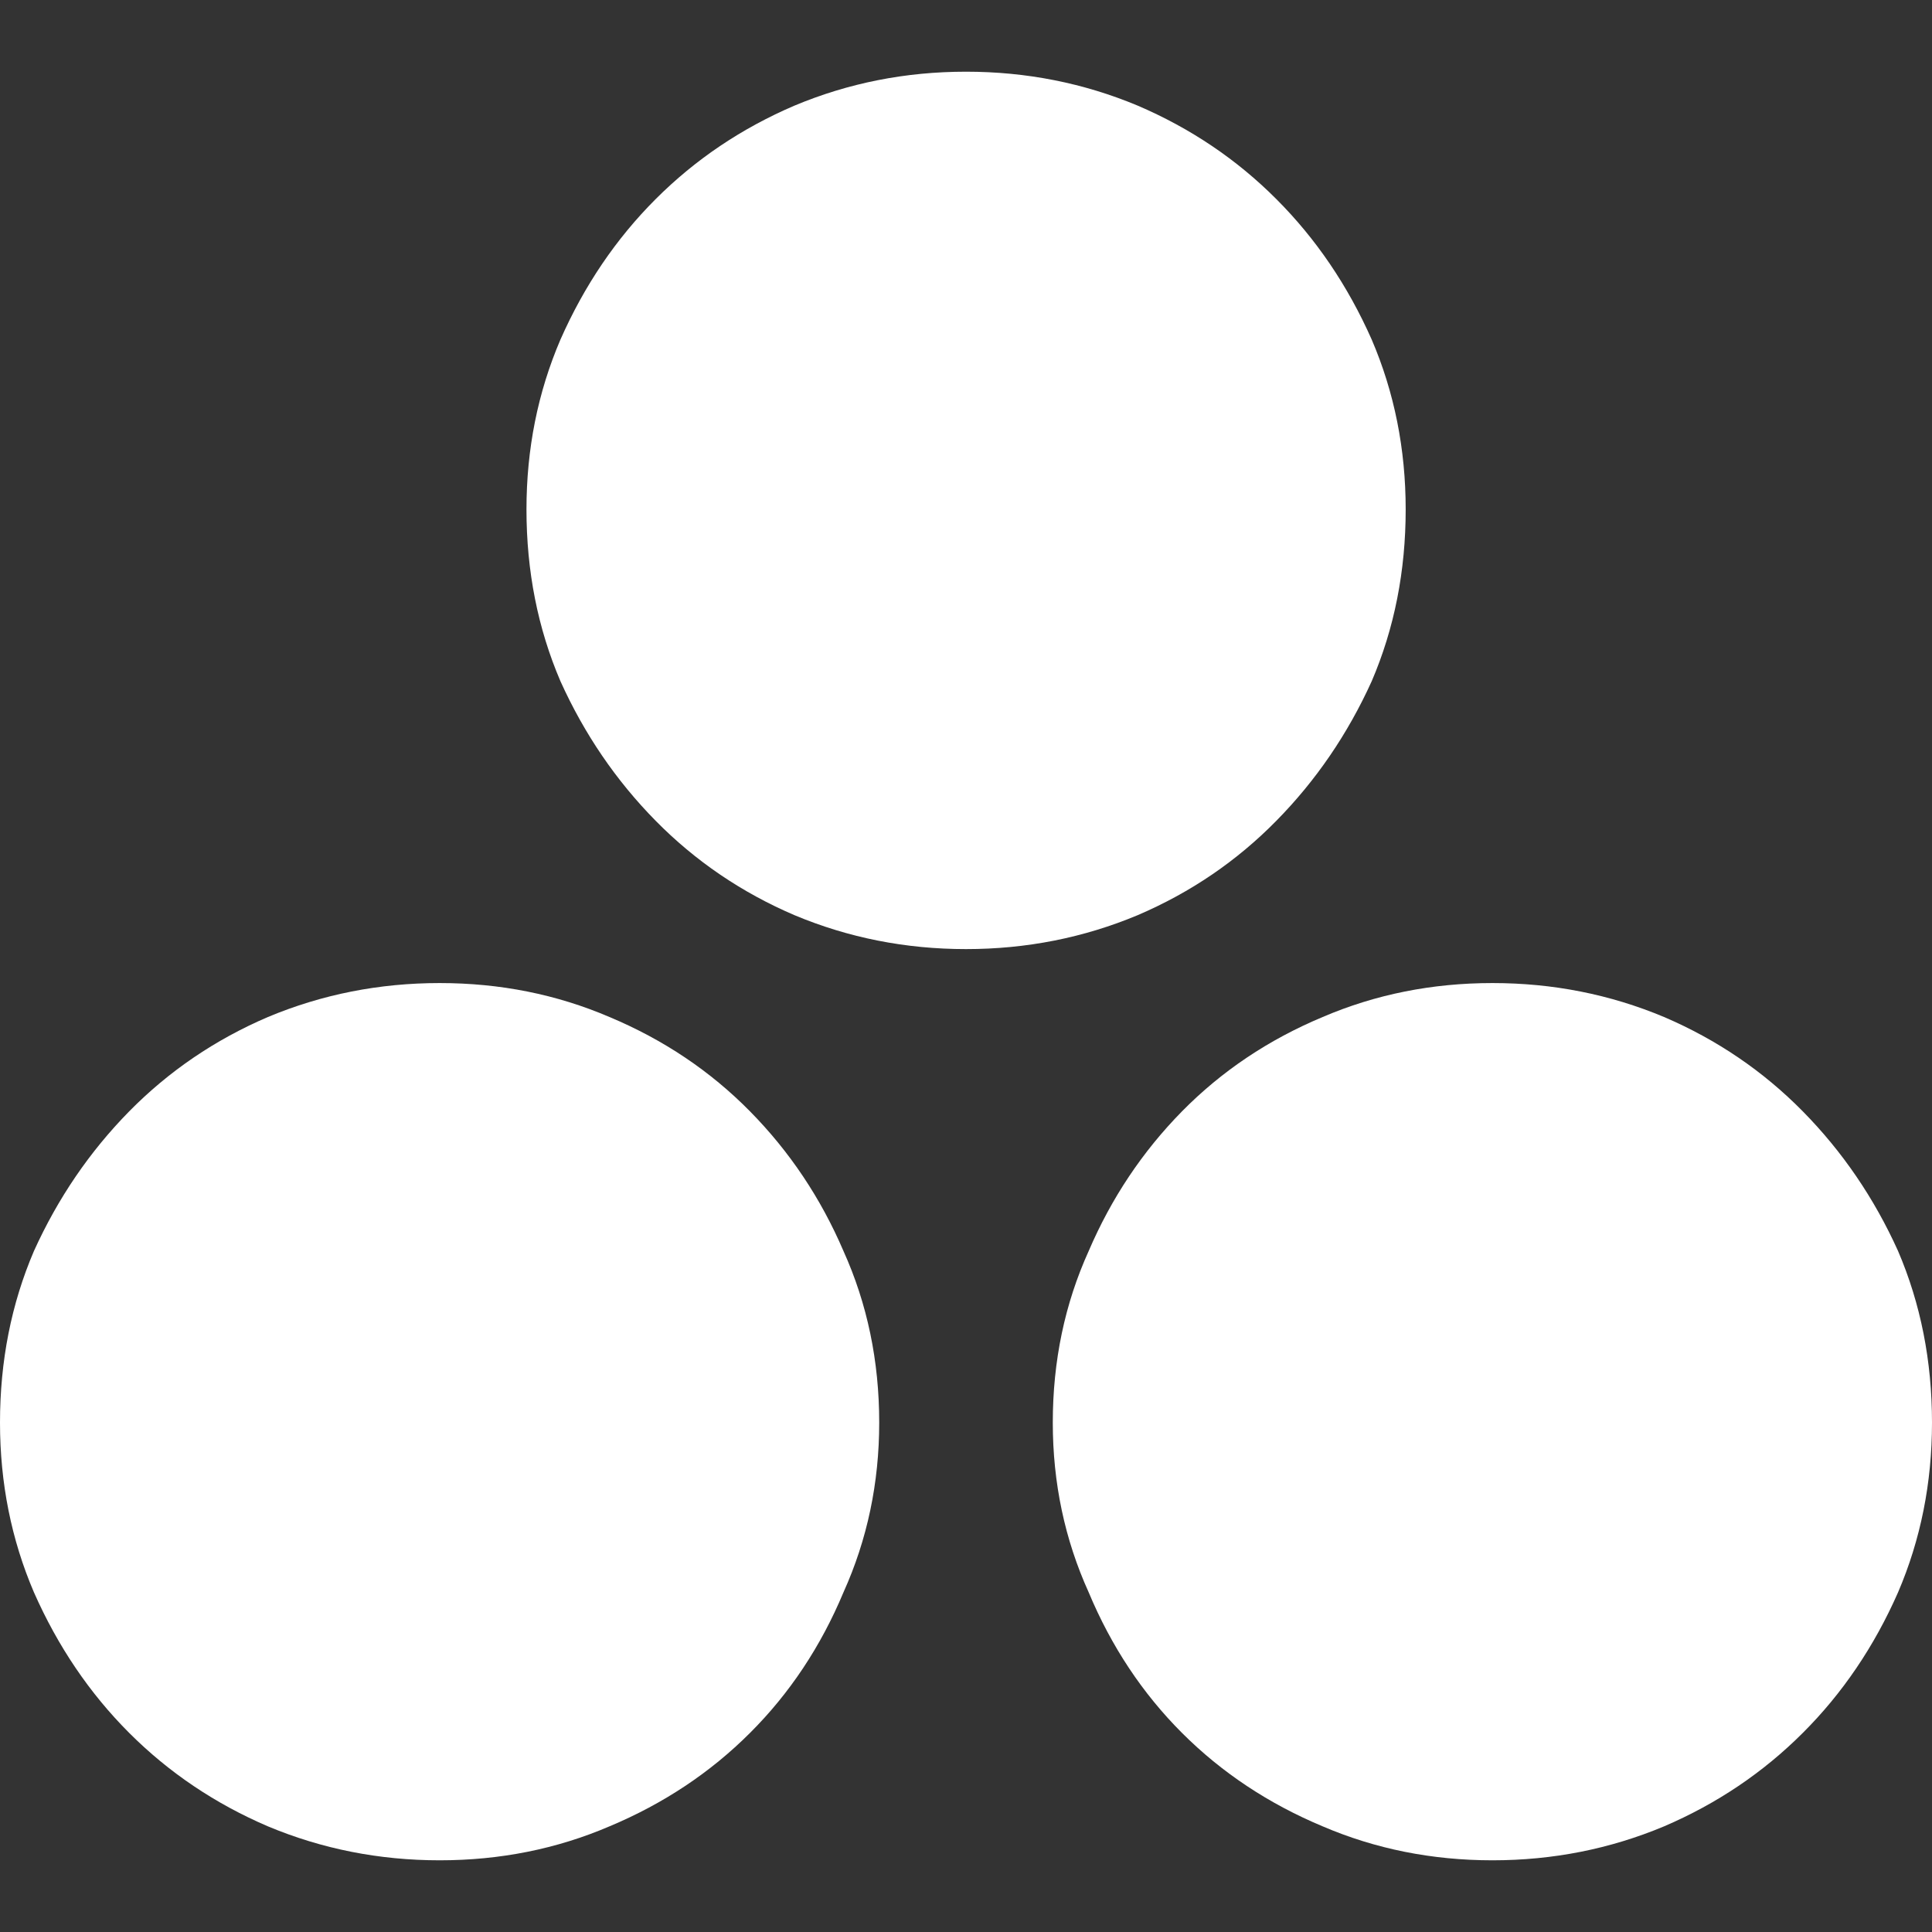 <svg xmlns="http://www.w3.org/2000/svg" xmlns:xlink="http://www.w3.org/1999/xlink" width="128" height="128"><rect width="100%" height="100%" fill="#333333" stroke="none"/><path fill="#ffffff" d="M58.25 94.25L58.25 94.25Q58.25 100.25 55.88 105.50L55.88 105.50Q53.63 110.88 49.69 114.81Q45.75 118.75 40.38 121L40.38 121Q35.13 123.25 29.13 123.25L29.13 123.25Q23.13 123.25 17.75 121L17.75 121Q12.50 118.75 8.56 114.81Q4.63 110.88 2.25 105.50L2.25 105.50Q0 100.25 0 94.25L0 94.25Q0 88.13 2.25 82.88L2.25 82.88Q4.63 77.63 8.56 73.63Q12.50 69.63 17.75 67.38L17.75 67.38Q23.13 65.13 29.13 65.13L29.13 65.13Q35.13 65.13 40.38 67.38L40.38 67.38Q45.75 69.63 49.69 73.63Q53.63 77.63 55.88 82.88L55.88 82.88Q58.25 88.13 58.25 94.25L58.25 94.25ZM128 94.25L128 94.25Q128 100.25 125.75 105.50L125.75 105.50Q123.38 110.88 119.44 114.81Q115.50 118.75 110.25 121L110.25 121Q104.88 123.25 98.88 123.25L98.88 123.25Q92.88 123.25 87.63 121L87.63 121Q82.25 118.75 78.31 114.81Q74.38 110.88 72.13 105.50L72.13 105.50Q69.75 100.25 69.75 94.25L69.75 94.25Q69.75 88.13 72.13 82.88L72.13 82.88Q74.38 77.63 78.31 73.63Q82.25 69.63 87.63 67.38L87.63 67.38Q92.88 65.13 98.88 65.13L98.88 65.13Q104.88 65.13 110.25 67.38L110.25 67.38Q115.50 69.63 119.44 73.63Q123.38 77.63 125.75 82.88L125.75 82.88Q128 88.13 128 94.25L128 94.25ZM93.13 33.75L93.13 33.75Q93.13 39.88 90.88 45.13L90.88 45.13Q88.50 50.38 84.56 54.38Q80.63 58.38 75.38 60.63L75.38 60.63Q70 62.88 64 62.88L64 62.88Q58 62.88 52.63 60.63L52.63 60.63Q47.38 58.38 43.44 54.38Q39.50 50.38 37.13 45.13L37.13 45.13Q34.88 39.88 34.88 33.75L34.88 33.75Q34.88 27.75 37.13 22.50L37.13 22.50Q39.50 17.13 43.44 13.19Q47.38 9.25 52.63 7L52.63 7Q58 4.75 64 4.75L64 4.75Q70 4.75 75.38 7L75.38 7Q80.63 9.25 84.56 13.19Q88.50 17.13 90.88 22.50L90.88 22.50Q93.13 27.75 93.13 33.75Z"/></svg>